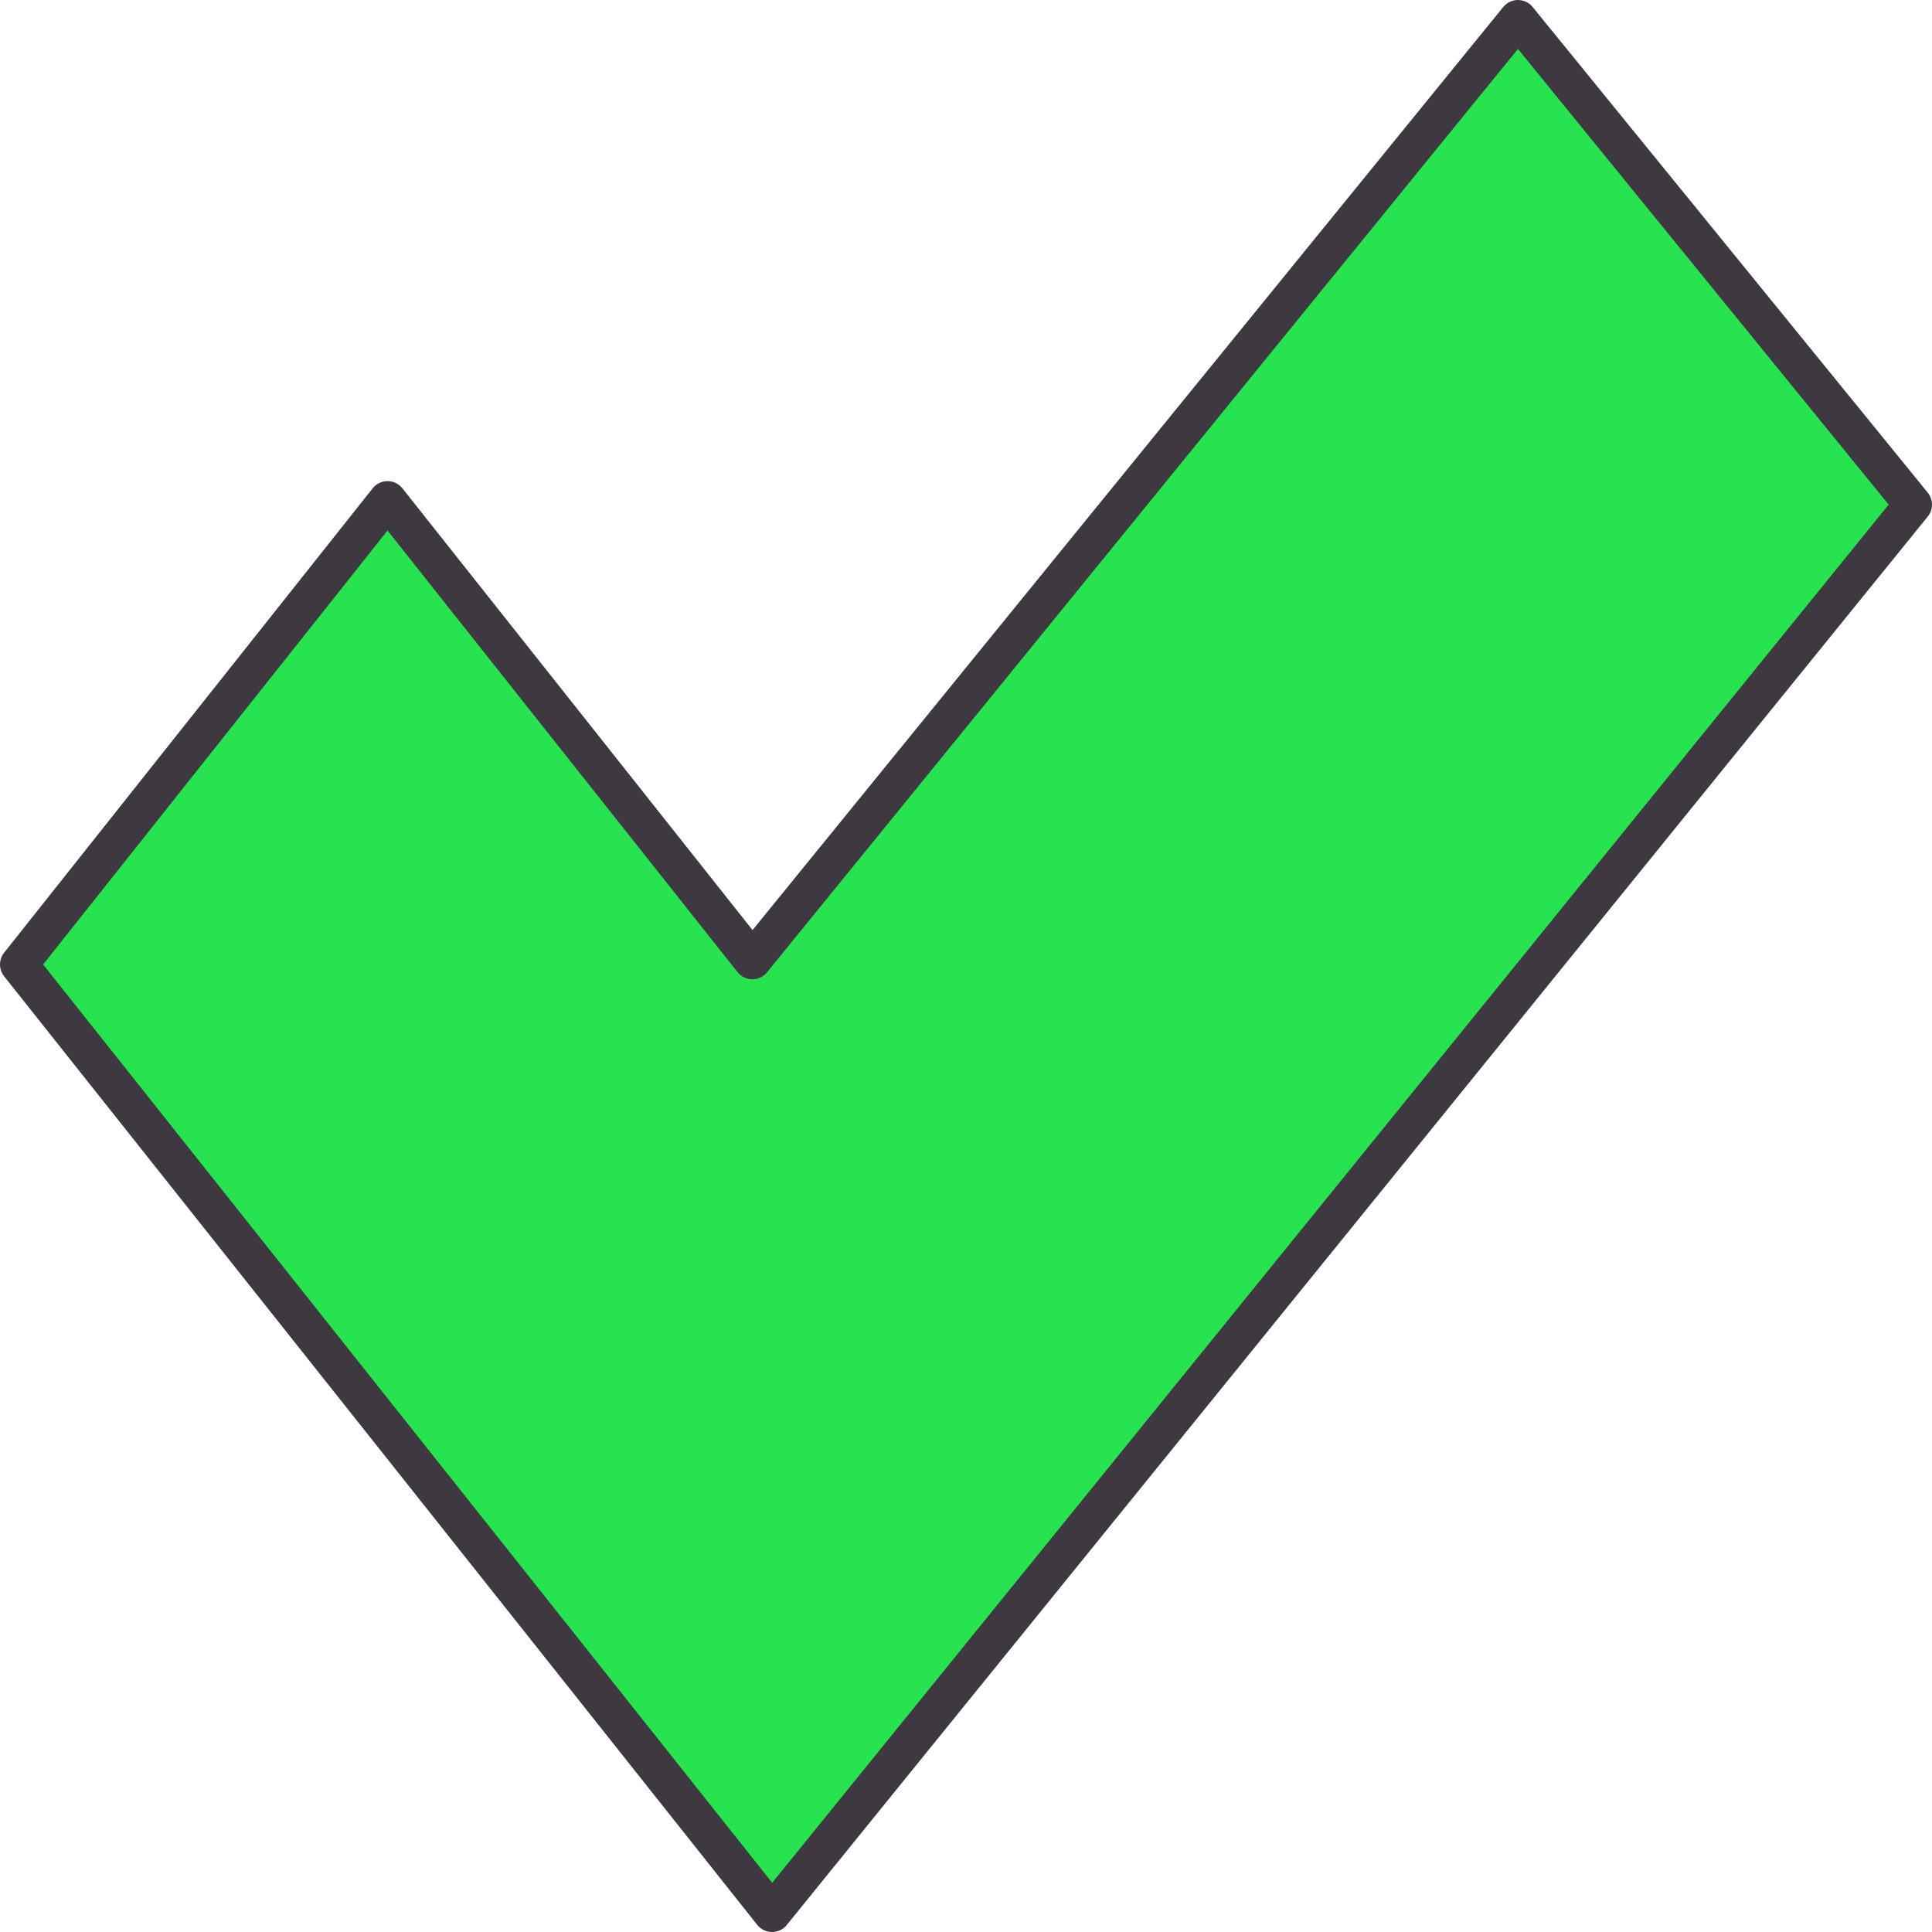 <?xml version="1.0" encoding="UTF-8"?><svg id="Ebene_2" xmlns="http://www.w3.org/2000/svg" viewBox="0 0 51 51"><defs><style>.cls-1{fill:#27e34f;stroke:#3e3940;stroke-linecap:round;stroke-linejoin:round;}</style></defs><g id="Layer_4"><polygon class="cls-1" points="50.5 13.32 40.07 .5 19.86 25.35 10.23 13.2 .5 25.46 20.38 50.5 50.5 13.32"/></g></svg>